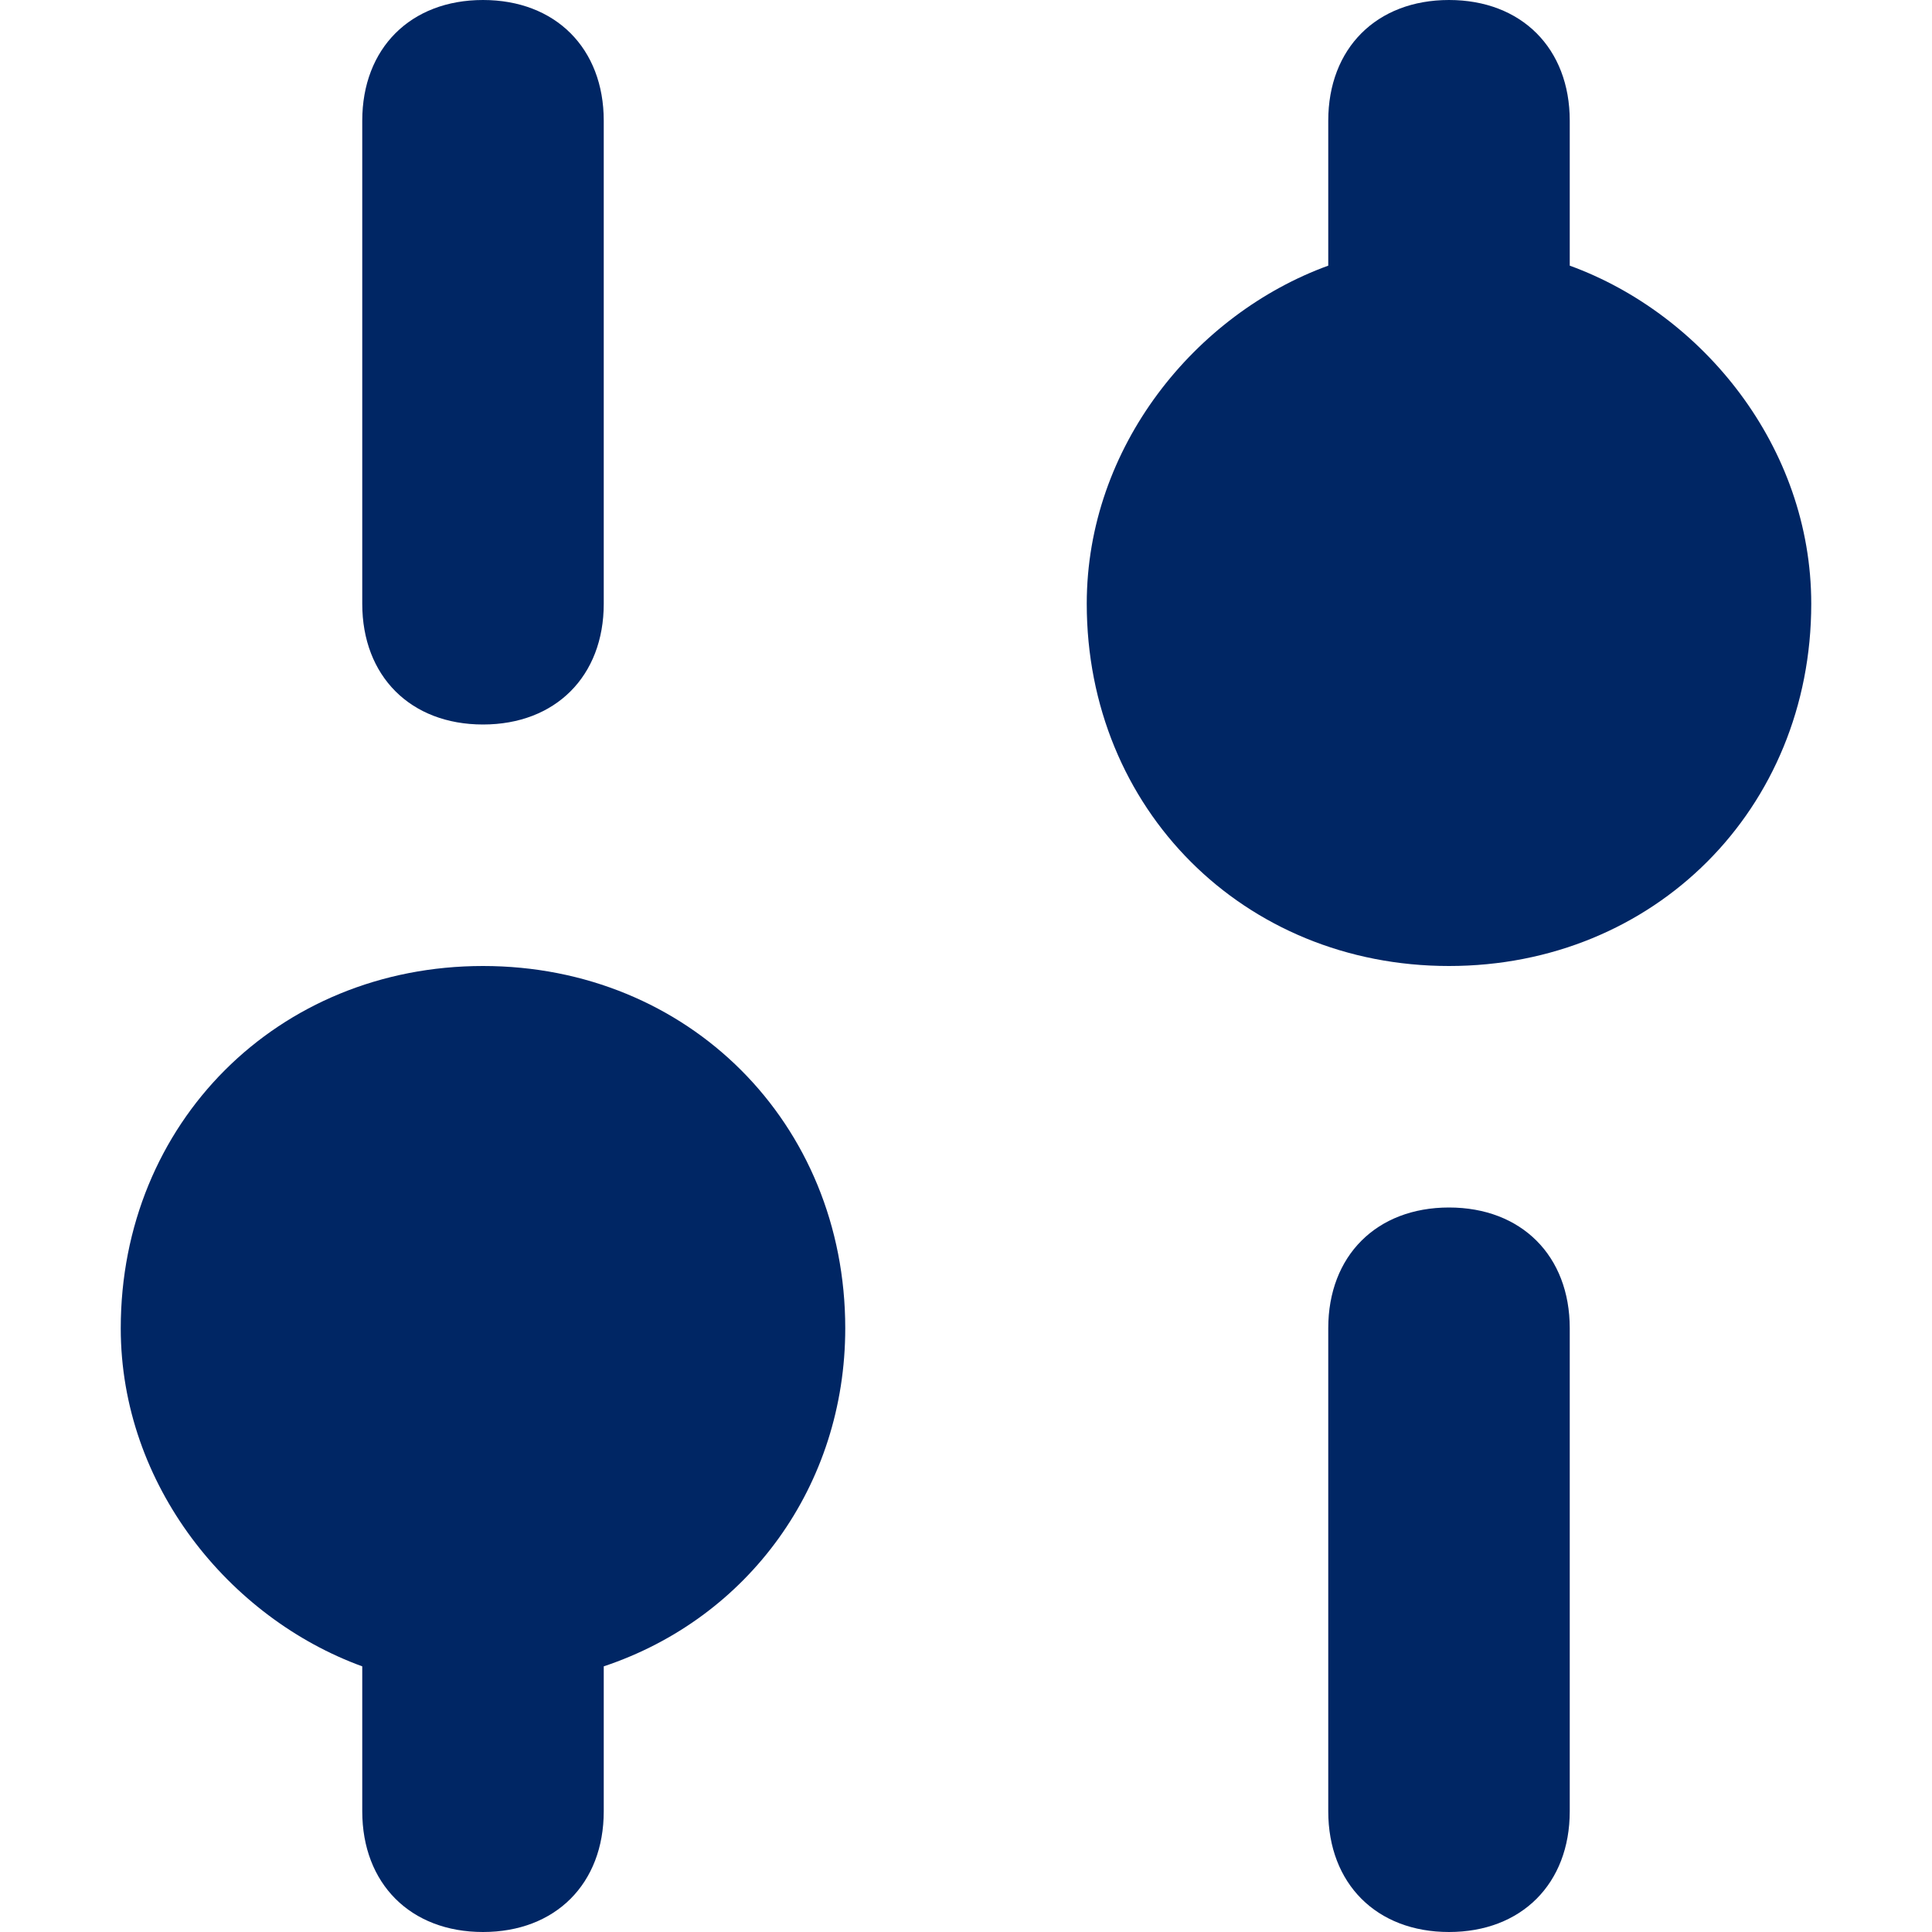<svg fill="#002664" xmlns="http://www.w3.org/2000/svg" viewBox="0 0 16 16" width="16" height="16"><path d="M5 5V1c0-.6-.4-1-1-1S3 .4 3 1v4c0 .6.4 1 1 1s1-.4 1-1zm-4 6c0 1.3.9 2.4 2 2.8V15c0 .6.4 1 1 1s1-.4 1-1v-1.2c1.2-.4 2-1.5 2-2.8 0-1.7-1.3-3-3-3s-3 1.3-3 3zm10 0v4c0 .6.4 1 1 1s1-.4 1-1v-4c0-.6-.4-1-1-1s-1 .4-1 1zM9 5c0 1.7 1.3 3 3 3s3-1.3 3-3c0-1.3-.9-2.4-2-2.8V1c0-.6-.4-1-1-1s-1 .4-1 1v1.2C9.9 2.6 9 3.7 9 5z"/></svg>